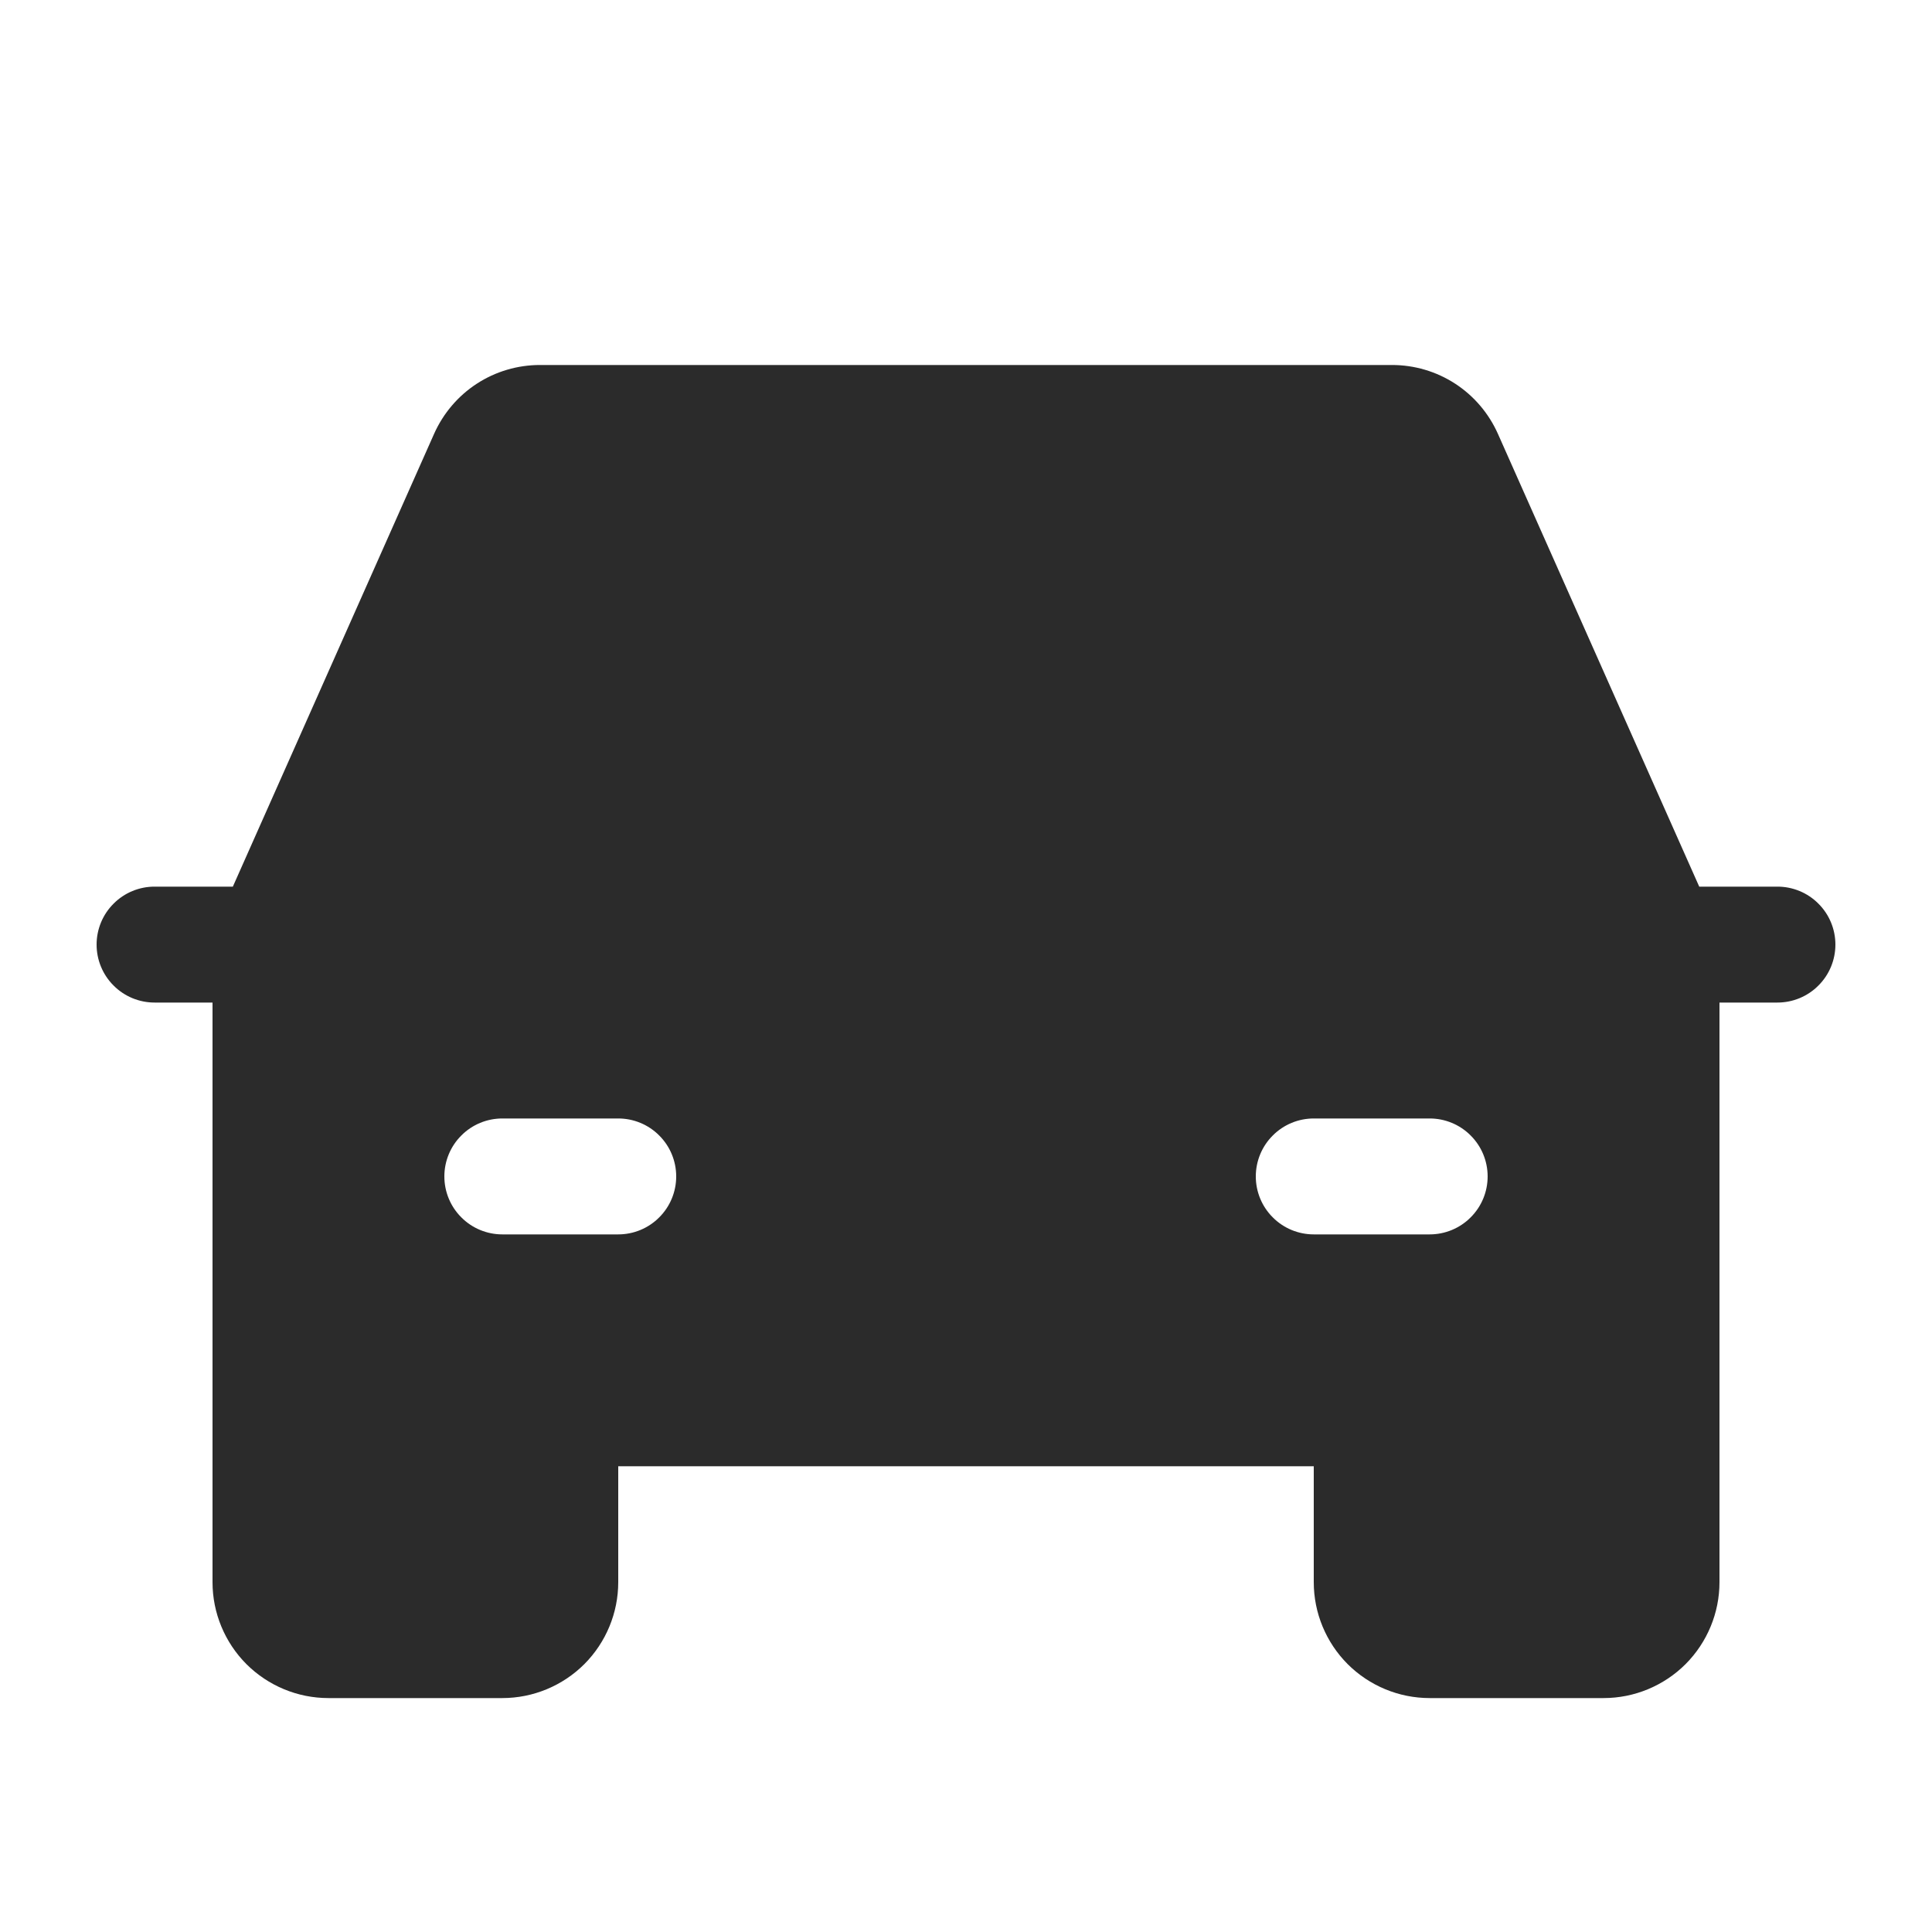 <svg width="25" height="25" viewBox="0 0 25 25" fill="none" xmlns="http://www.w3.org/2000/svg">
<g id="ph:car-fill">
<path id="Vector" d="M23 11.473H21.988L19.383 5.614C19.265 5.349 19.073 5.123 18.83 4.965C18.587 4.807 18.303 4.723 18.012 4.723H6.987C6.697 4.723 6.413 4.807 6.17 4.965C5.927 5.123 5.735 5.349 5.617 5.614L3.013 11.473H2C1.801 11.473 1.61 11.552 1.47 11.693C1.329 11.833 1.25 12.024 1.25 12.223C1.25 12.422 1.329 12.613 1.47 12.753C1.61 12.894 1.801 12.973 2 12.973H2.75V20.473C2.75 20.871 2.908 21.252 3.189 21.534C3.471 21.815 3.852 21.973 4.25 21.973H6.5C6.898 21.973 7.279 21.815 7.561 21.534C7.842 21.252 8 20.871 8 20.473V18.973H17V20.473C17 20.871 17.158 21.252 17.439 21.534C17.721 21.815 18.102 21.973 18.5 21.973H20.75C21.148 21.973 21.529 21.815 21.811 21.534C22.092 21.252 22.25 20.871 22.25 20.473V12.973H23C23.199 12.973 23.39 12.894 23.53 12.753C23.671 12.613 23.75 12.422 23.75 12.223C23.75 12.024 23.671 11.833 23.53 11.693C23.39 11.552 23.199 11.473 23 11.473ZM8 15.973H6.5C6.301 15.973 6.11 15.894 5.97 15.753C5.829 15.613 5.75 15.422 5.75 15.223C5.75 15.024 5.829 14.833 5.97 14.693C6.11 14.552 6.301 14.473 6.5 14.473H8C8.199 14.473 8.39 14.552 8.53 14.693C8.671 14.833 8.75 15.024 8.75 15.223C8.75 15.422 8.671 15.613 8.53 15.753C8.39 15.894 8.199 15.973 8 15.973ZM17 15.973C16.801 15.973 16.61 15.894 16.47 15.753C16.329 15.613 16.25 15.422 16.25 15.223C16.25 15.024 16.329 14.833 16.47 14.693C16.61 14.552 16.801 14.473 17 14.473H18.5C18.699 14.473 18.89 14.552 19.03 14.693C19.171 14.833 19.25 15.024 19.25 15.223C19.25 15.422 19.171 15.613 19.03 15.753C18.89 15.894 18.699 15.973 18.5 15.973H17Z" fill="#2B2B2B"/>
</g>
</svg>
